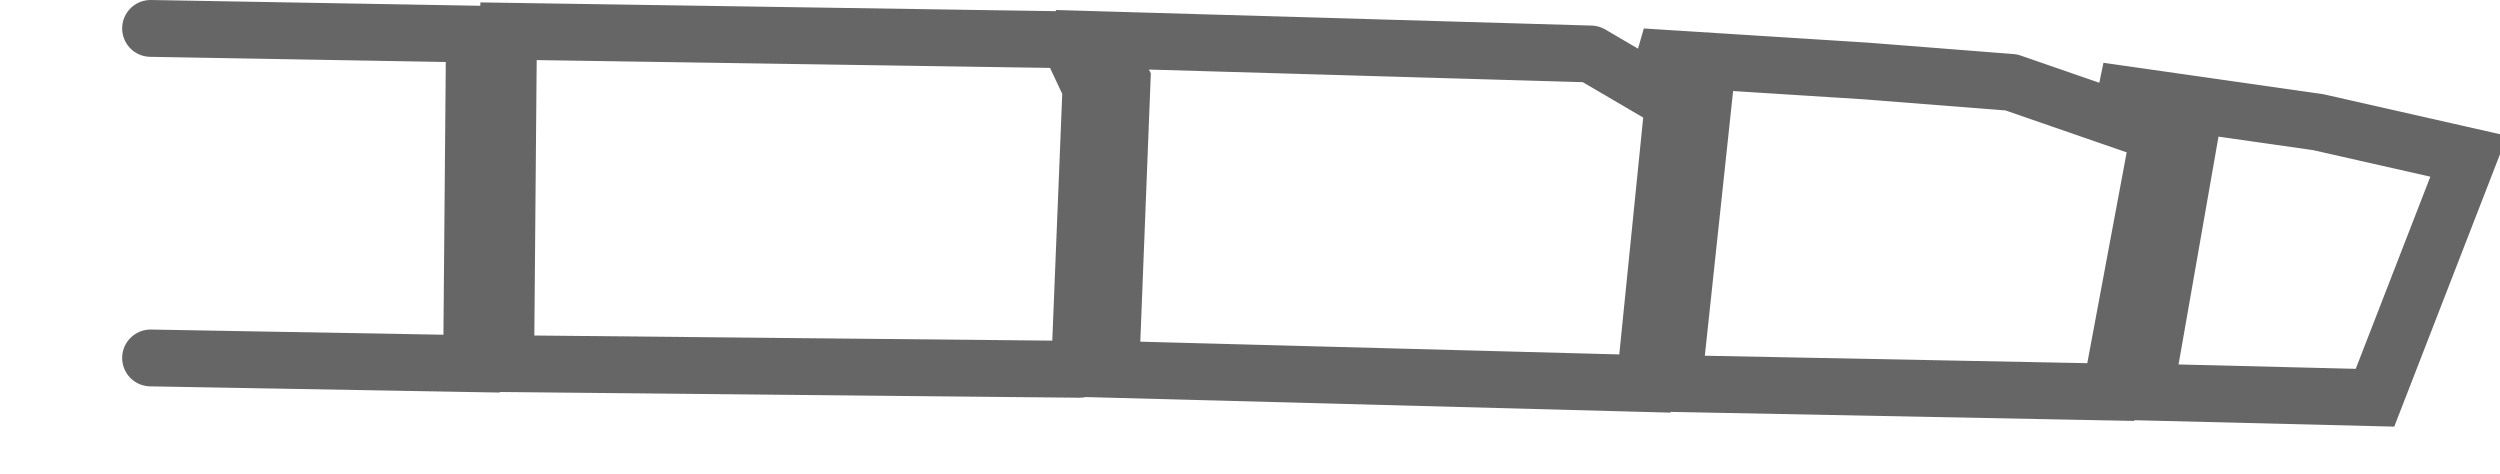 <?xml version="1.0" encoding="UTF-8" standalone="no"?>
<svg xmlns:xlink="http://www.w3.org/1999/xlink" height="8.35px" width="44.0px" xmlns="http://www.w3.org/2000/svg">
  <g transform="matrix(1.0, 0.0, 0.0, 1.0, 2.65, 0.5)">
    <path d="M32.75 0.95 L30.2 0.75 26.25 0.5 27.35 1.1 26.8 6.25 34.5 6.4 35.35 1.85 32.75 0.95 M35.95 1.55 L35.1 6.4 39.15 6.5 40.8 2.25 38.15 1.65 34.3 1.1 35.95 1.55 M25.35 0.45 L16.75 0.2 17.1 0.9 16.9 6.0 26.3 6.25 26.8 1.3 25.35 0.45 M16.35 6.0 L6.25 5.9 6.3 0.05 16.15 0.2 16.55 1.05 16.35 6.0 M0.0 5.8 L5.65 5.9 5.7 0.1 0.0 0.0" fill="none" stroke="#000000" stroke-linecap="round" stroke-linejoin="miter-clip" stroke-miterlimit="4.0" stroke-opacity="0.6" stroke-width="1.0"/>
  </g>
</svg>

